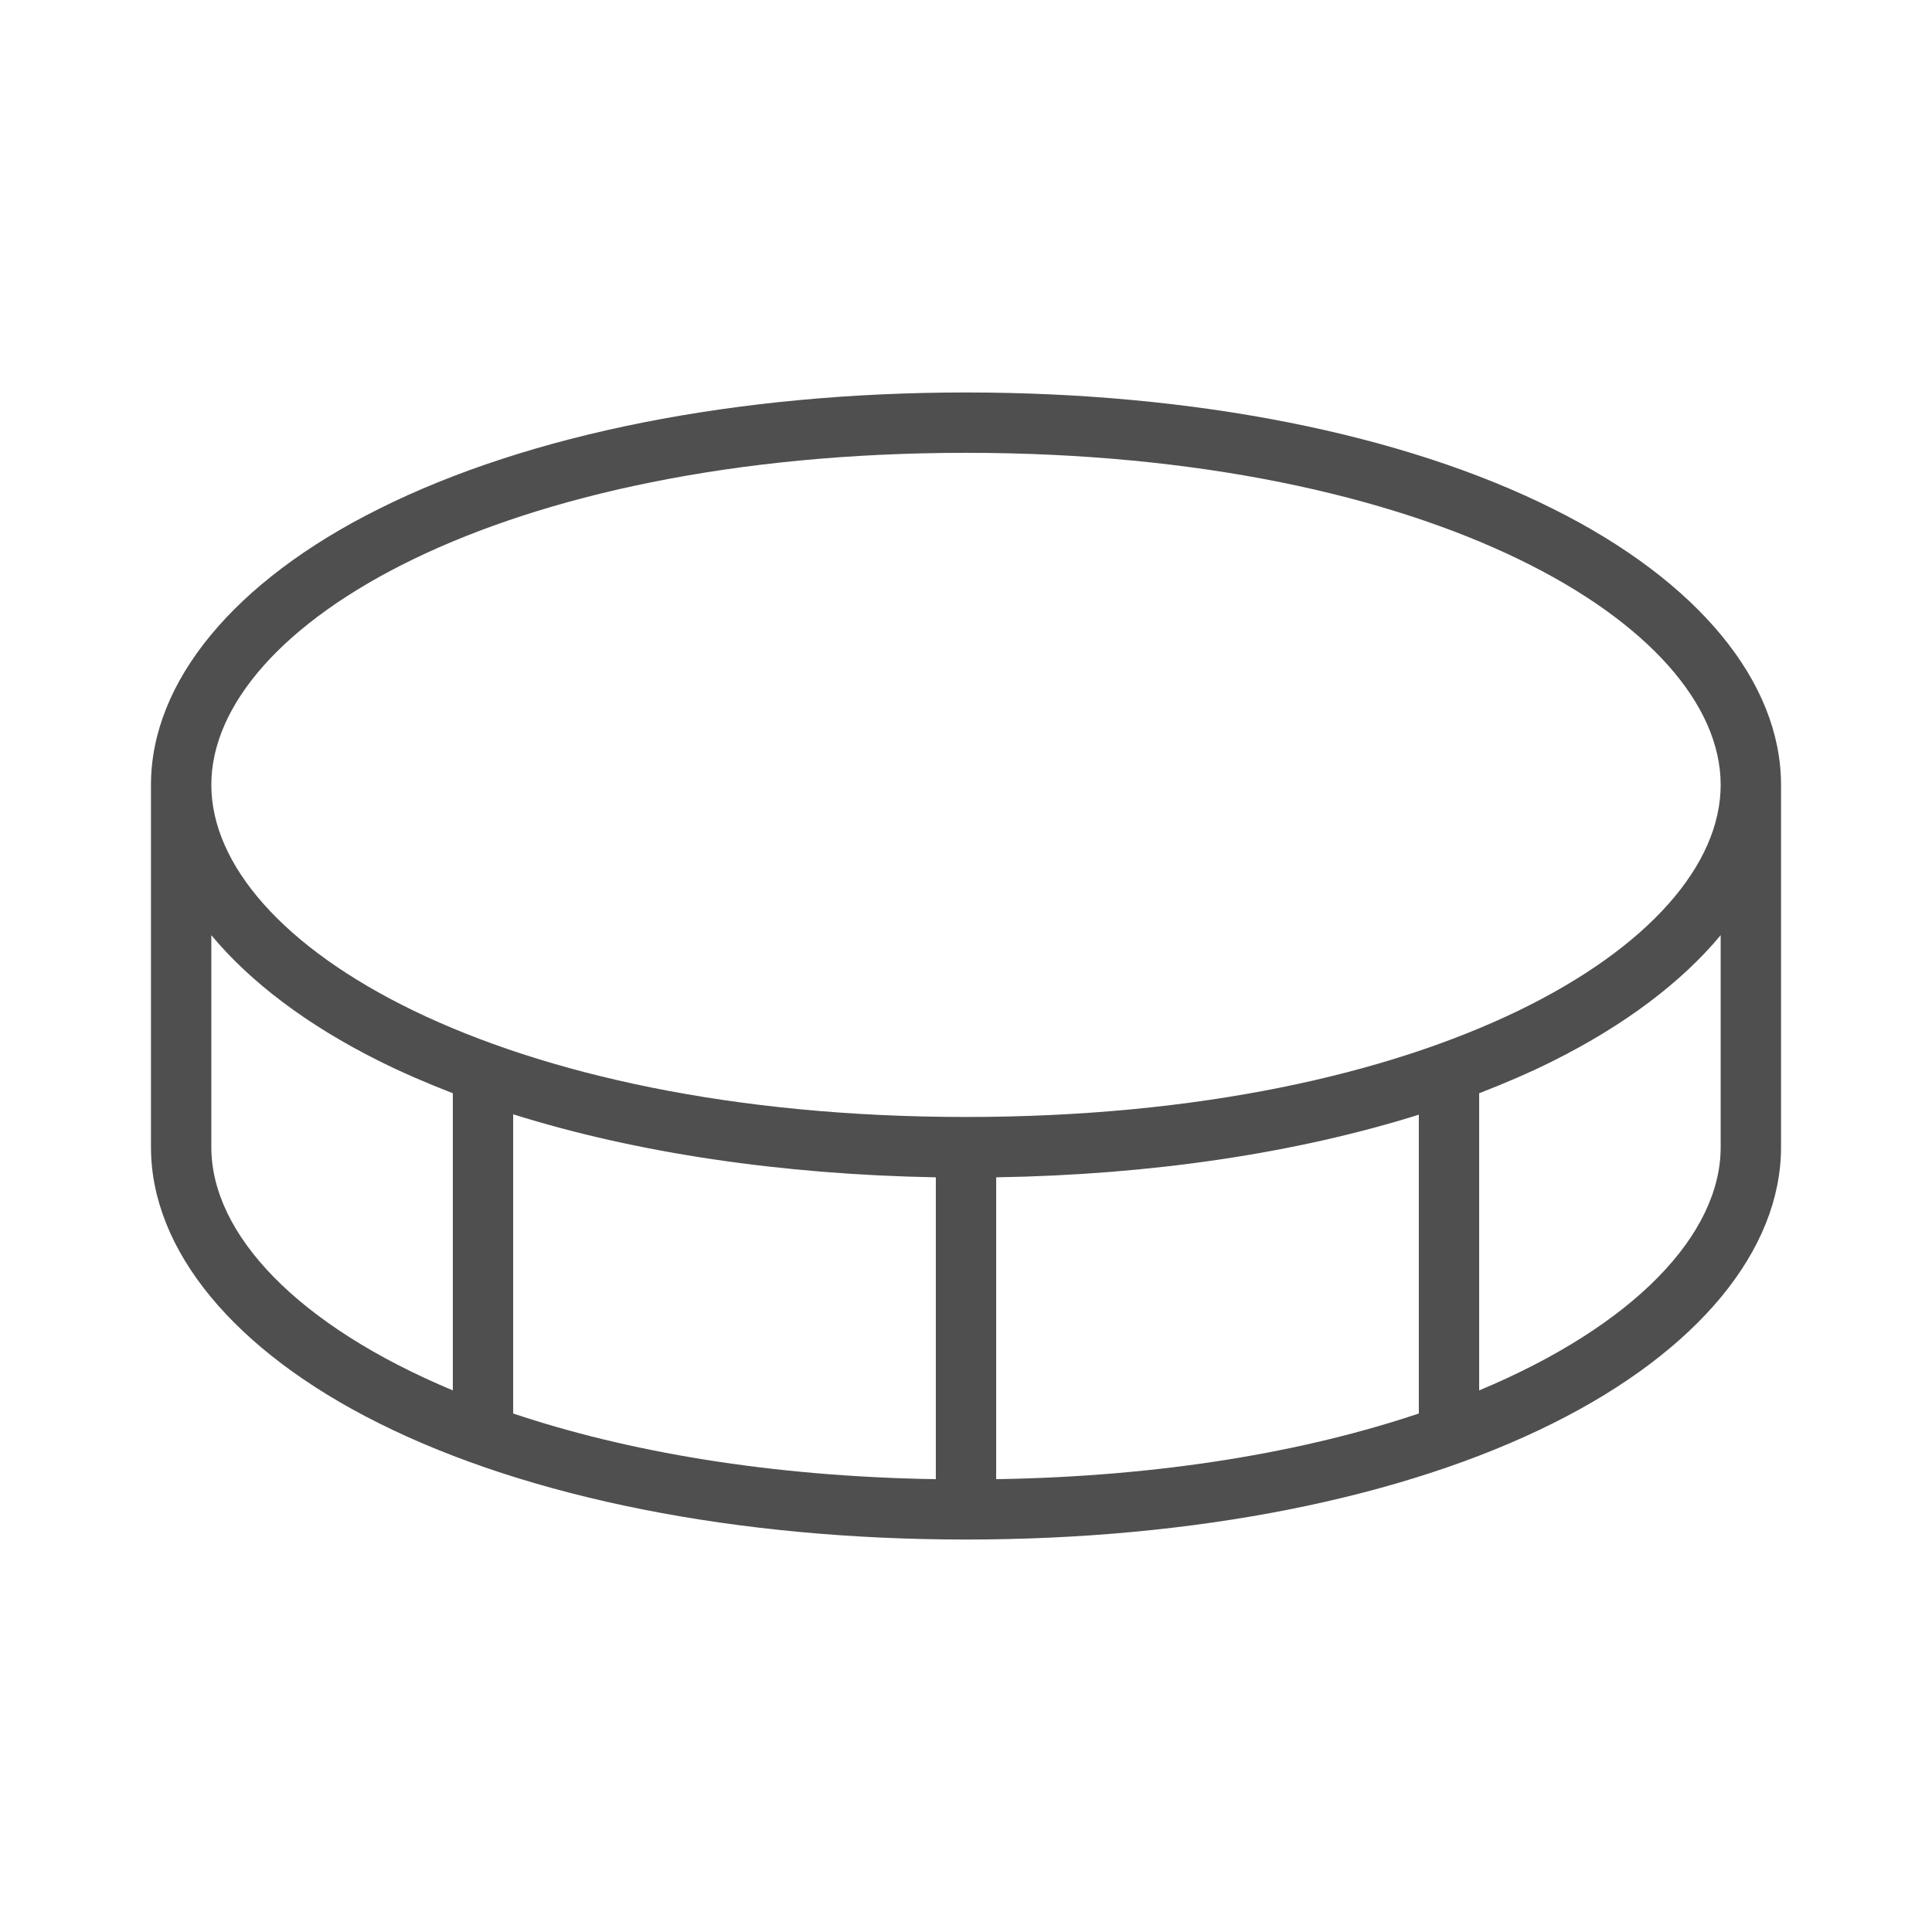 <svg width="21" height="21" viewBox="0 0 21 21" fill="none" xmlns="http://www.w3.org/2000/svg">
<path d="M16.881 5.531C15.25 4.715 12.983 4.266 10.5 4.266C8.017 4.266 5.75 4.715 4.119 5.531C2.543 6.316 1.641 7.412 1.641 8.531V12.469C1.641 13.588 2.543 14.684 4.119 15.47C5.75 16.285 8.017 16.734 10.5 16.734C12.983 16.734 15.25 16.285 16.881 15.47C18.457 14.684 19.359 13.588 19.359 12.469V8.531C19.359 7.412 18.457 6.316 16.881 5.531ZM10.5 4.922C15.567 4.922 18.703 6.795 18.703 8.531C18.703 10.267 15.567 12.141 10.5 12.141C5.433 12.141 2.297 10.267 2.297 8.531C2.297 6.795 5.433 4.922 10.5 4.922ZM10.172 12.797V16.078C8.367 16.049 6.814 15.779 5.578 15.364V12.112C6.909 12.53 8.485 12.766 10.172 12.797ZM10.828 12.797C12.515 12.77 14.091 12.534 15.422 12.116V15.364C14.187 15.779 12.637 16.049 10.828 16.078V12.797ZM2.297 12.469V10.165C2.719 10.673 3.336 11.141 4.119 11.532C4.371 11.658 4.641 11.774 4.922 11.883V15.113C3.239 14.41 2.297 13.419 2.297 12.469ZM18.703 12.469C18.703 13.419 17.761 14.41 16.078 15.113V11.883C16.36 11.774 16.629 11.658 16.881 11.532C17.664 11.141 18.281 10.673 18.703 10.165V12.469Z" fill="#504F4F"/>
</svg>
